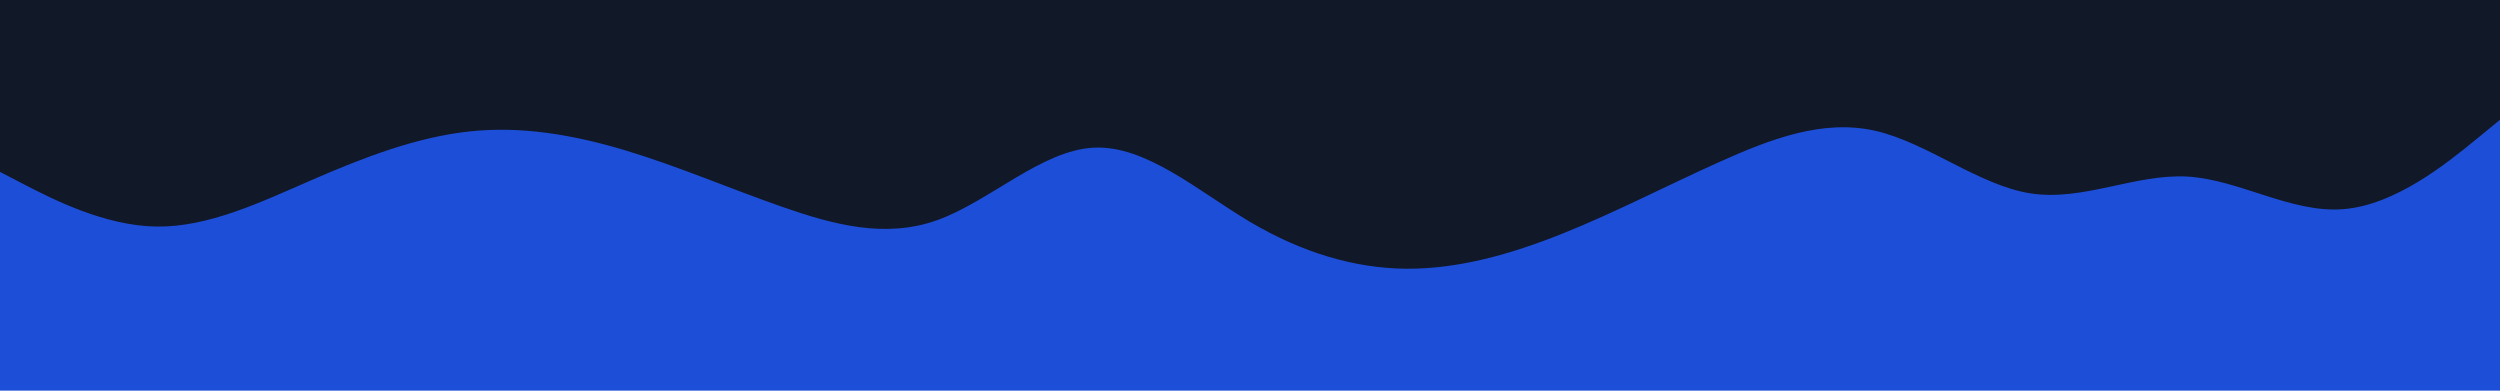 <svg id="visual" viewBox="0 0 960 150" width="960" height="150" xmlns="http://www.w3.org/2000/svg" xmlns:xlink="http://www.w3.org/1999/xlink" version="1.1"><rect x="0" y="0" width="960" height="300" fill="#1d4ed8"></rect><path d="M0 66L10 71.2C20 76.3 40 86.7 60 87C80 87.3 100 77.7 120 69C140 60.3 160 52.7 180 50.5C200 48.3 220 51.7 240 57.7C260 63.7 280 72.3 300 79.3C320 86.3 340 91.7 360 84.5C380 77.3 400 57.7 420 56.7C440 55.7 460 73.3 480 85.2C500 97 520 103 540 103.2C560 103.3 580 97.7 600 89.7C620 81.7 640 71.3 660 62.3C680 53.3 700 45.7 720 50.2C740 54.7 760 71.3 780 74.3C800 77.3 820 66.7 840 67.8C860 69 880 82 900 80.3C920 78.7 940 62.3 950 54.2L960 46L960 0L950 0C940 0 920 0 900 0C880 0 860 0 840 0C820 0 800 0 780 0C760 0 740 0 720 0C700 0 680 0 660 0C640 0 620 0 600 0C580 0 560 0 540 0C520 0 500 0 480 0C460 0 440 0 420 0C400 0 380 0 360 0C340 0 320 0 300 0C280 0 260 0 240 0C220 0 200 0 180 0C160 0 140 0 120 0C100 0 80 0 60 0C40 0 20 0 10 0L0 0Z" fill="#111827" stroke-linecap="round" stroke-linejoin="miter"></path></svg>